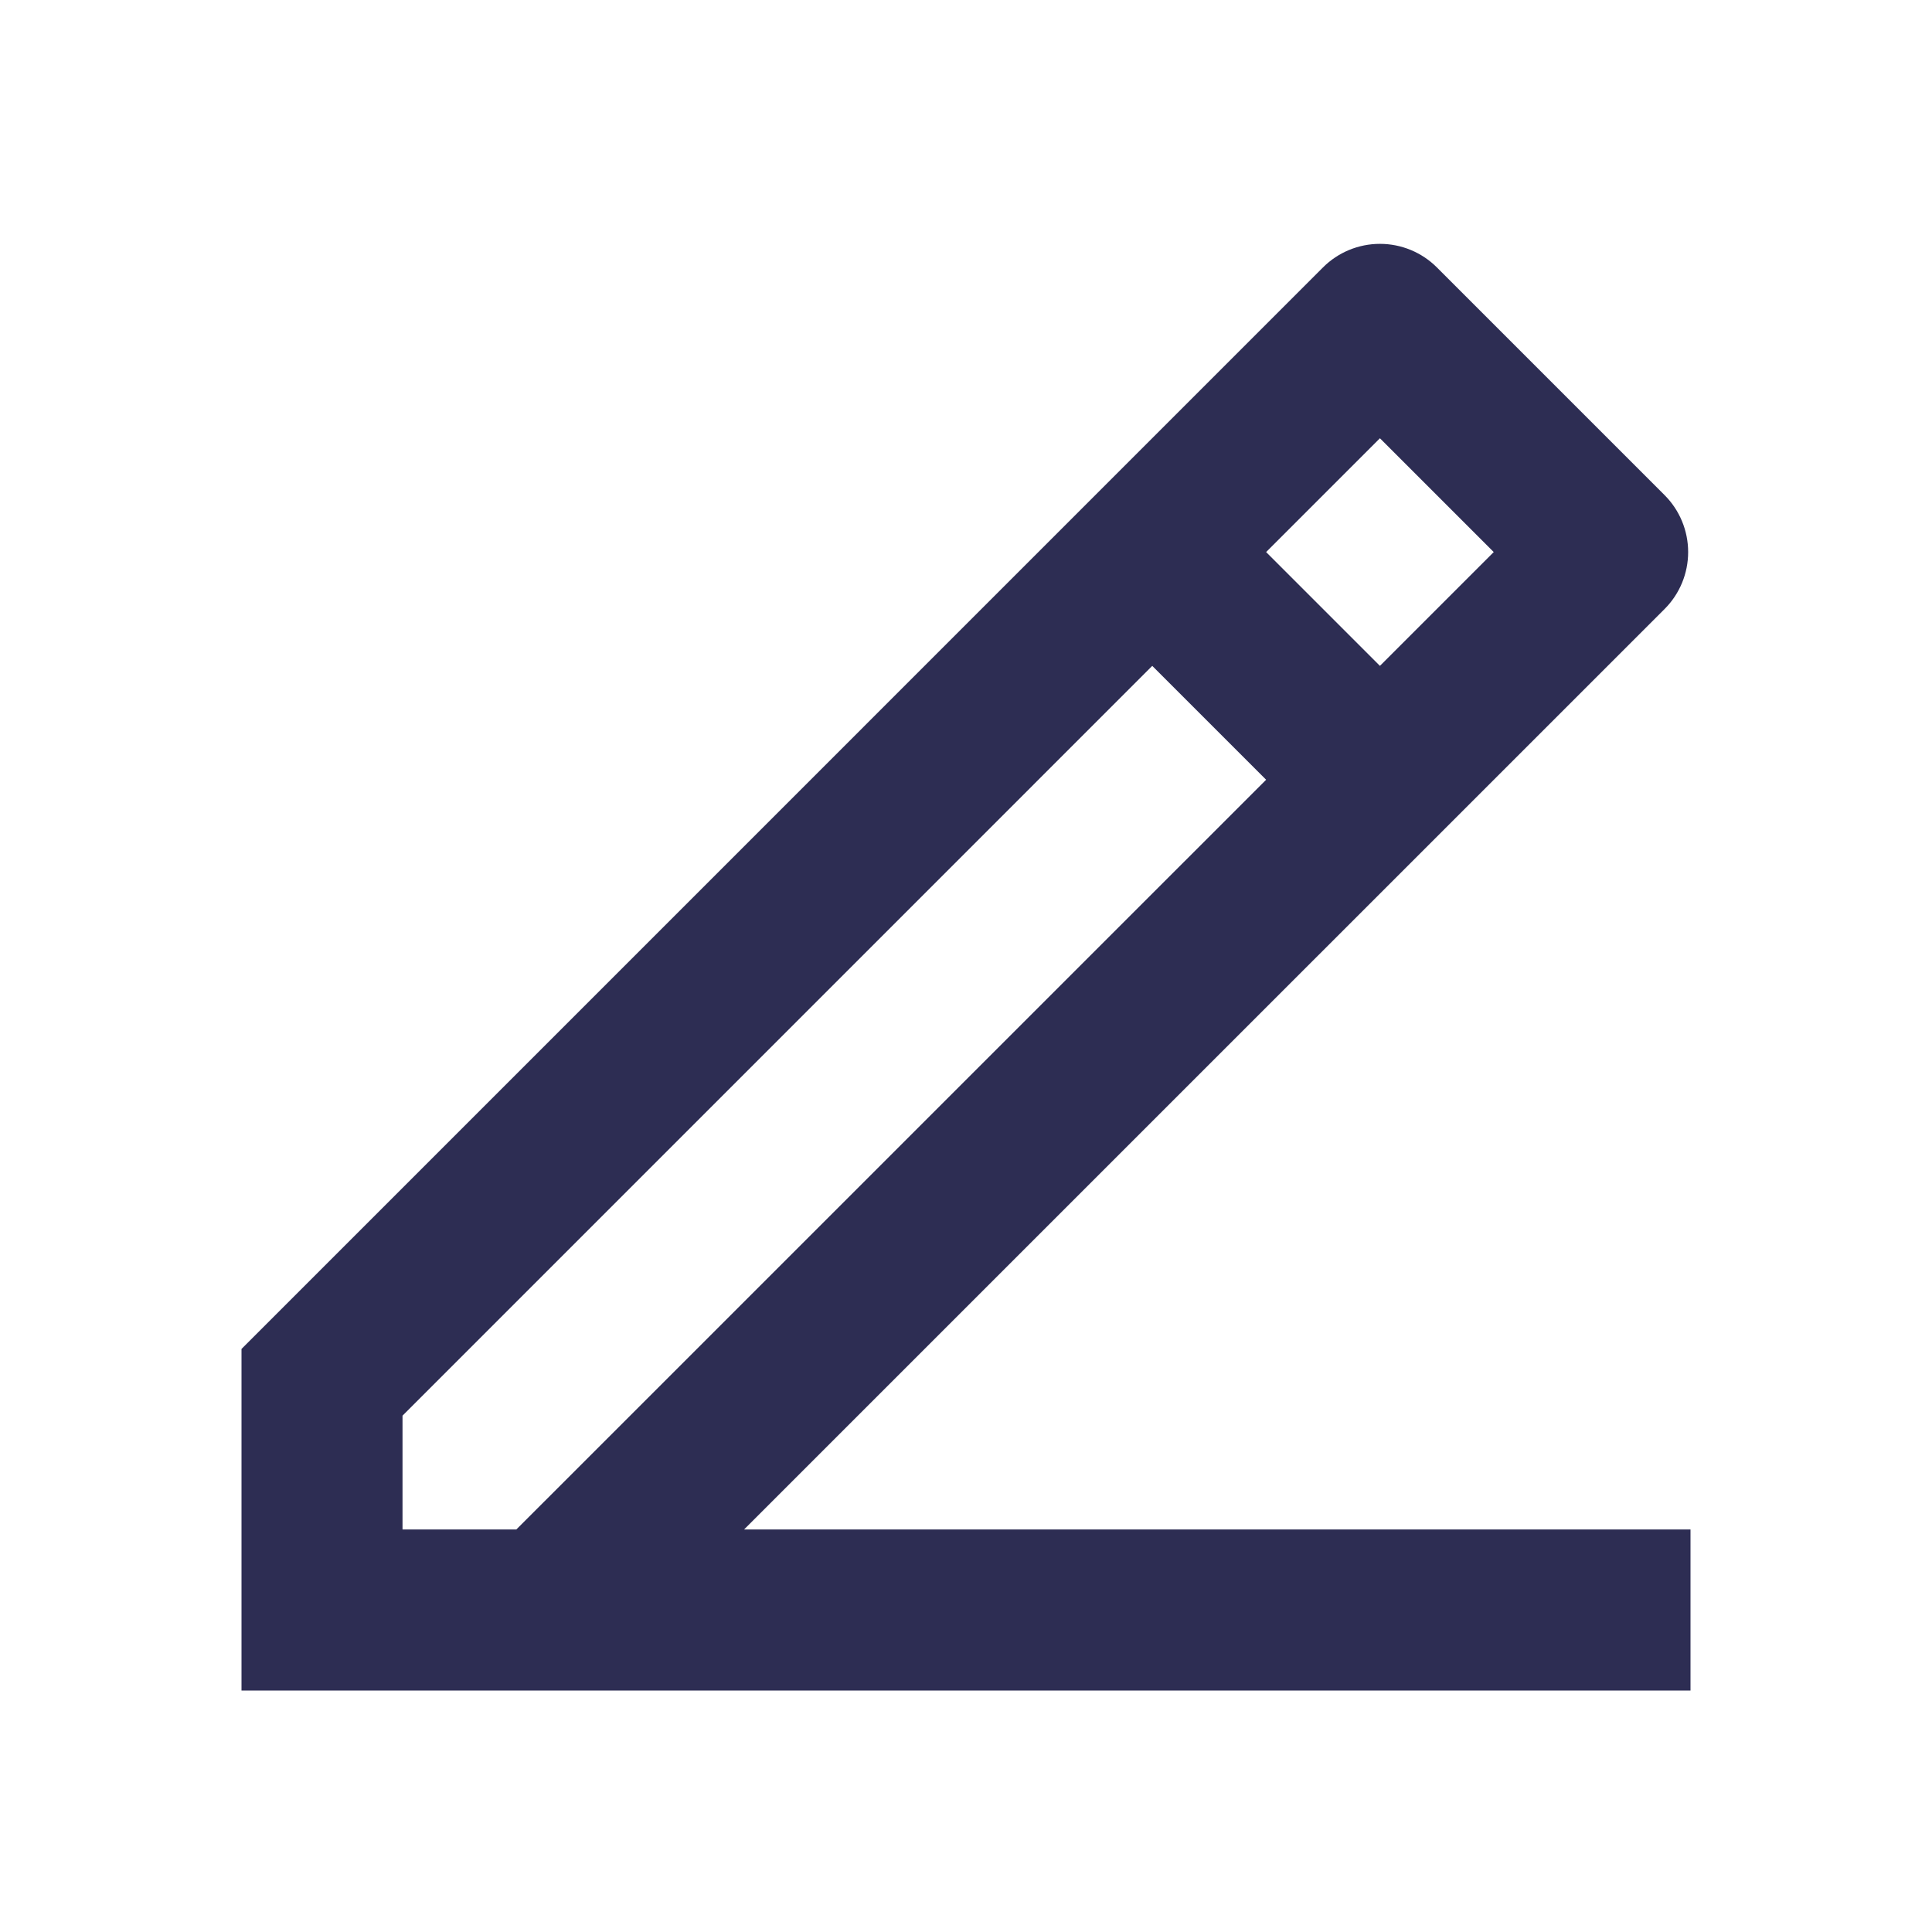<svg width="32" height="32" viewBox="0 0 32 32" fill="none" xmlns="http://www.w3.org/2000/svg">
<g clip-path="url(#clip0_12_70)">
<path d="M6.667 25.333H8.552L20.971 12.915L19.085 11.029L6.667 23.448V25.333ZM28 28H4V22.343L21.913 4.429C22.163 4.179 22.502 4.039 22.856 4.039C23.21 4.039 23.549 4.179 23.799 4.429L27.571 8.201C27.821 8.451 27.961 8.79 27.961 9.144C27.961 9.498 27.821 9.837 27.571 10.087L12.324 25.333H28V28ZM20.971 9.144L22.856 11.029L24.741 9.144L22.856 7.259L20.971 9.144Z" fill="#2D2D53"/>
</g>
<defs>
<clipPath id="clip0_12_70">
<rect width="32" height="32" fill="white"/>
</clipPath>
</defs>
</svg>
